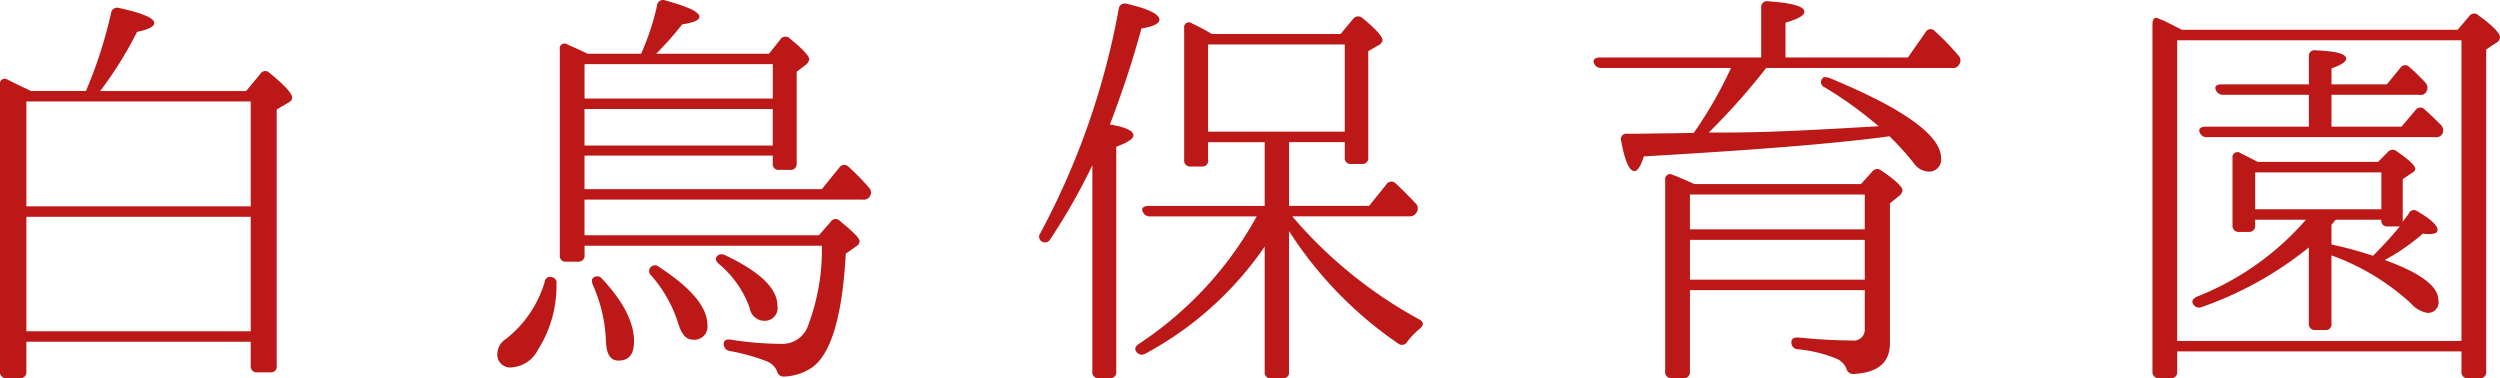 <svg xmlns="http://www.w3.org/2000/svg" width="238.469" height="36.063" viewBox="0 0 238.469 36.063">
  <defs>
    <style>
      .cls-1 {
        fill: #bd1818;
        fill-rule: evenodd;
      }
    </style>
  </defs>
  <path id="logo-ja.svg" class="cls-1" d="M763.641,571.253V560.334h21.4v10.919h-21.4Zm21.4-21.917v10h-21.4v-10h21.4Zm-21.357-1.2c-0.68-.28-1.24-0.6-1.84-0.88a0.46,0.46,0,0,0-.72.48v27.356a0.571,0.571,0,0,0,.64.64H763a0.571,0.571,0,0,0,.64-0.64v-2.84h21.4v2.28a0.571,0.571,0,0,0,.64.64h1.239a0.544,0.544,0,0,0,.6-0.64V550.1l1.16-.68a0.561,0.561,0,0,0,.32-0.44c0-.4-0.72-1.2-2.159-2.36a0.544,0.544,0,0,0-.88.08l-1.36,1.64H770.68A36.871,36.871,0,0,0,774.2,542.7c1.12-.24,1.64-0.52,1.64-0.84q0-.72-3.359-1.44a0.575,0.575,0,0,0-.76.48,42.932,42.932,0,0,1-2.4,7.439h-5.239Zm50.08,17.957a0.509,0.509,0,0,0-.68.44,10.759,10.759,0,0,1-3.679,5.439,1.783,1.783,0,0,0-.84,1.36,1.233,1.233,0,0,0,1.44,1.36,3.05,3.05,0,0,0,2.439-1.68,11.307,11.307,0,0,0,1.76-6.239A0.547,0.547,0,0,0,813.761,566.093Zm4.04,0c-0.24.12-.28,0.36-0.12,0.76a14.318,14.318,0,0,1,1.24,5.319c0.04,1.24.4,1.88,1.2,1.88,1,0,1.48-.6,1.48-1.84,0-1.8-1-3.759-3.039-5.959A0.591,0.591,0,0,0,817.8,566.093Zm5.4-.96a0.536,0.536,0,0,0,.04.8,12.667,12.667,0,0,1,2.559,4.52c0.32,1.079.76,1.6,1.4,1.6a1.248,1.248,0,0,0,1.4-1.4c0-1.68-1.52-3.52-4.6-5.52A0.555,0.555,0,0,0,823.2,565.133Zm6.319-1.039c-0.2.24-.12,0.48,0.2,0.759a9.681,9.681,0,0,1,2.919,4.2,1.415,1.415,0,0,0,1.32,1.2,1.223,1.223,0,0,0,1.32-1.44c0-1.64-1.68-3.24-4.959-4.8A0.631,0.631,0,0,0,829.519,564.094Zm-12.638-15.038v-3.28h17.957v3.28H816.881Zm17.957,4.479H816.881v-3.479h17.957v3.479Zm-17.677-8.758c-0.56-.28-1.2-0.56-1.92-0.88a0.46,0.46,0,0,0-.72.48v19.6a0.544,0.544,0,0,0,.6.64h1.12a0.571,0.571,0,0,0,.64-0.64v-0.88h22.636a20.421,20.421,0,0,1-1.279,7.519,2.587,2.587,0,0,1-2.56,1.839,30.672,30.672,0,0,1-4.839-.4c-0.44-.08-0.68.08-0.68,0.4a0.653,0.653,0,0,0,.56.68,18.769,18.769,0,0,1,3.679,1.04,1.775,1.775,0,0,1,.84.88,0.636,0.636,0,0,0,.68.52,5.086,5.086,0,0,0,2.68-.88c1.8-1.28,2.879-4.919,3.2-10.838l0.96-.68a0.639,0.639,0,0,0,.36-0.52c0-.28-0.64-0.92-1.88-1.92a0.544,0.544,0,0,0-.88.08l-1.12,1.28H816.881v-3.4H843.4a0.692,0.692,0,0,0,.68-0.28,0.671,0.671,0,0,0-.08-0.879,22.5,22.5,0,0,0-1.92-1.96,0.567,0.567,0,0,0-.88.04l-1.68,2.08H816.881v-3.2h17.957v0.76a0.53,0.53,0,0,0,.6.6h1.04a0.56,0.56,0,0,0,.64-0.6V546.5l0.84-.64a0.828,0.828,0,0,0,.36-0.56c0-.28-0.6-0.959-1.84-1.959a0.581,0.581,0,0,0-.92.08l-1.08,1.36H823.72a31.72,31.72,0,0,0,2.479-2.8c1.08-.16,1.64-0.4,1.64-0.72,0-.48-1.08-0.96-3.239-1.56a0.571,0.571,0,0,0-.8.48,23.809,23.809,0,0,1-1.52,4.6h-5.119ZM867,551.535c1.24-3.279,2.24-6.319,3-9.158,1.159-.2,1.719-0.48,1.719-0.84,0-.52-1.039-1.04-3.119-1.52a0.575,0.575,0,0,0-.76.48,72.654,72.654,0,0,1-7.479,21.4,0.543,0.543,0,0,0,.08.76,0.581,0.581,0,0,0,.88-0.2,58.783,58.783,0,0,0,4-7.039v19.677a0.571,0.571,0,0,0,.64.64h1a0.571,0.571,0,0,0,.64-0.64V553.655c1.08-.4,1.64-0.76,1.64-1.08C869.241,552.135,868.521,551.775,867,551.535Zm22.4-7.638v8.318H876.36V543.9H889.4Zm0,9.318v1.44a0.556,0.556,0,0,0,.64.64h1a0.544,0.544,0,0,0,.6-0.64V544.537l1.04-.6a0.626,0.626,0,0,0,.32-0.44c0-.36-0.64-1.08-1.92-2.12a0.593,0.593,0,0,0-.879.08L889,542.9H876.72a17.34,17.34,0,0,0-1.88-1,0.463,0.463,0,0,0-.76.44V554.9a0.571,0.571,0,0,0,.64.64h1.04a0.544,0.544,0,0,0,.6-0.64v-1.68h5.4v6.079H870.681c-0.48,0-.72.24-0.56,0.52a0.7,0.7,0,0,0,.72.48H881a34.5,34.5,0,0,1-11.238,12.158c-0.36.24-.44,0.48-0.24,0.76a0.639,0.639,0,0,0,.88.16,32.347,32.347,0,0,0,11.358-10.2v11.958a0.544,0.544,0,0,0,.64.6h1.08a0.53,0.53,0,0,0,.6-0.6V561.694a37.417,37.417,0,0,0,10.4,10.718,0.573,0.573,0,0,0,.88-0.16,7.333,7.333,0,0,1,1.24-1.279c0.36-.32.32-0.64-0.08-0.84a42.808,42.808,0,0,1-11.959-9.639l-0.16-.2h11.159a0.741,0.741,0,0,0,.68-0.36,0.672,0.672,0,0,0-.08-0.88q-1.14-1.2-1.92-1.919a0.571,0.571,0,0,0-.88.12l-1.64,2.039h-7.638v-6.079H889.4Zm36.842-7.079a39.566,39.566,0,0,1-3.559,6.2l-2.68.04c-0.8,0-2,.04-3.639.04a0.519,0.519,0,0,0-.6.68c0.36,1.92.759,2.88,1.279,2.88,0.28,0,.6-0.48.88-1.4,10.319-.6,18.158-1.2,23.437-1.92a27.907,27.907,0,0,1,2.319,2.56,1.78,1.78,0,0,0,1.32.8,1.142,1.142,0,0,0,1.28-1.28c0-2.16-3.559-4.719-10.638-7.639-0.36-.12-0.6-0.12-0.68.04a0.521,0.521,0,0,0,.2.84,37.575,37.575,0,0,1,5.159,3.719c-5.439.32-10.319,0.6-14.6,0.6h-1.6a63.236,63.236,0,0,0,5.479-6.159h17.718a0.643,0.643,0,0,0,.68-0.32,0.662,0.662,0,0,0-.04-0.84,24.879,24.879,0,0,0-2.28-2.359,0.529,0.529,0,0,0-.88.12l-1.68,2.4H931.439v-3.319c1.2-.36,1.8-0.68,1.8-1.04,0-.52-1.16-0.84-3.44-1a0.557,0.557,0,0,0-.679.6v4.759H913.762c-0.48,0-.72.2-0.6,0.52a0.7,0.7,0,0,0,.72.48H926.24Zm-3.919,20.2v-3.8H939v3.8H922.321ZM939,558.214v3.32H922.321v-3.32H939Zm-16.237-1c-0.84-.36-1.52-0.68-2.08-0.88a0.475,0.475,0,0,0-.72.48v18.277a0.56,0.56,0,0,0,.6.64h1.12a0.571,0.571,0,0,0,.64-0.64v-7.759H939v3.68a1.052,1.052,0,0,1-1.24,1.119c-1.719,0-3.439-.12-5.079-0.28-0.44-.04-0.68.12-0.68,0.44a0.632,0.632,0,0,0,.6.68,12.916,12.916,0,0,1,3.759.92,1.87,1.87,0,0,1,.88.88,0.653,0.653,0,0,0,.68.56c2.32-.12,3.48-1.08,3.48-2.92V559.054l0.84-.68a0.826,0.826,0,0,0,.36-0.559c0-.32-0.64-0.96-2-1.88a0.594,0.594,0,0,0-.88.08l-1.08,1.2H922.761ZM995.917,543.5v28.675H968.8V543.5h27.116Zm-26.676-1c-0.919-.48-1.559-0.8-1.839-0.92a2.9,2.9,0,0,1-.48-0.2c-0.28-.12-0.48.12-0.48,0.6v33.115a0.589,0.589,0,0,0,.64.64h1.12a0.559,0.559,0,0,0,.6-0.64v-1.92h27.116v1.92a0.571,0.571,0,0,0,.64.64h1.08a0.571,0.571,0,0,0,.64-0.64V544.377l0.96-.64a0.639,0.639,0,0,0,.36-0.52c0-.36-0.64-1.08-2.04-2.08a0.564,0.564,0,0,0-.88.04l-1.12,1.32H969.241Zm2.28,9.238c-0.52,0-.72.24-0.56,0.56a0.67,0.67,0,0,0,.72.44H993.4a0.692,0.692,0,0,0,.68-0.28,0.73,0.73,0,0,0-.12-0.88c-0.52-.519-1.04-1.039-1.56-1.479a0.547,0.547,0,0,0-.88.08l-1.32,1.559h-6.679V548.7h8.4a0.59,0.59,0,0,0,.64-0.28,0.723,0.723,0,0,0-.08-0.88,18.054,18.054,0,0,0-1.52-1.48,0.547,0.547,0,0,0-.88.08l-1.28,1.56h-5.279v-1.52c0.92-.32,1.4-0.64,1.4-0.92,0-.479-0.96-0.719-2.88-0.8a0.542,0.542,0,0,0-.679.6v2.64h-8.319c-0.48,0-.72.2-0.56,0.52a0.7,0.7,0,0,0,.72.48h8.159v3.039h-9.839Zm4.719,7.879V556.1h12.038v3.519H976.24Zm12.038,1a0.544,0.544,0,0,0,.6.64h1.16c-0.76.92-1.6,1.84-2.559,2.8a36.409,36.409,0,0,0-3.96-1.08v-1.88l0.24-.28a0.442,0.442,0,0,1,.2-0.2h4.319Zm-11.8-5.519c-0.52-.28-1.08-0.56-1.639-0.84a0.484,0.484,0,0,0-.76.48v6.4a0.571,0.571,0,0,0,.64.64h0.919a0.56,0.56,0,0,0,.6-0.64v-0.52h4.84a26.664,26.664,0,0,1-10.359,7.319c-0.44.2-.56,0.44-0.4,0.72a0.646,0.646,0,0,0,.84.28,34.039,34.039,0,0,0,10.2-5.679v7.239a0.57,0.57,0,0,0,.639.64h0.92a0.544,0.544,0,0,0,.6-0.64v-6.479a22.338,22.338,0,0,1,7.559,4.559,2.725,2.725,0,0,0,1.56.92,1,1,0,0,0,1.08-1.2c0-1.32-1.68-2.6-5.12-3.839a19.457,19.457,0,0,0,3.64-2.52,3.233,3.233,0,0,0,.64.04c0.52,0,.76-0.12.76-0.4,0-.4-0.6-1-1.92-1.76a0.526,0.526,0,0,0-.84.24c-0.2.28-.4,0.52-0.56,0.76v-4.079l0.96-.64a0.429,0.429,0,0,0,.24-0.32c0-.32-0.6-0.88-1.76-1.68a0.594,0.594,0,0,0-.88.08l-0.919.92H976.48Z" transform="translate(-761.125 -539.656)"/>
</svg>
